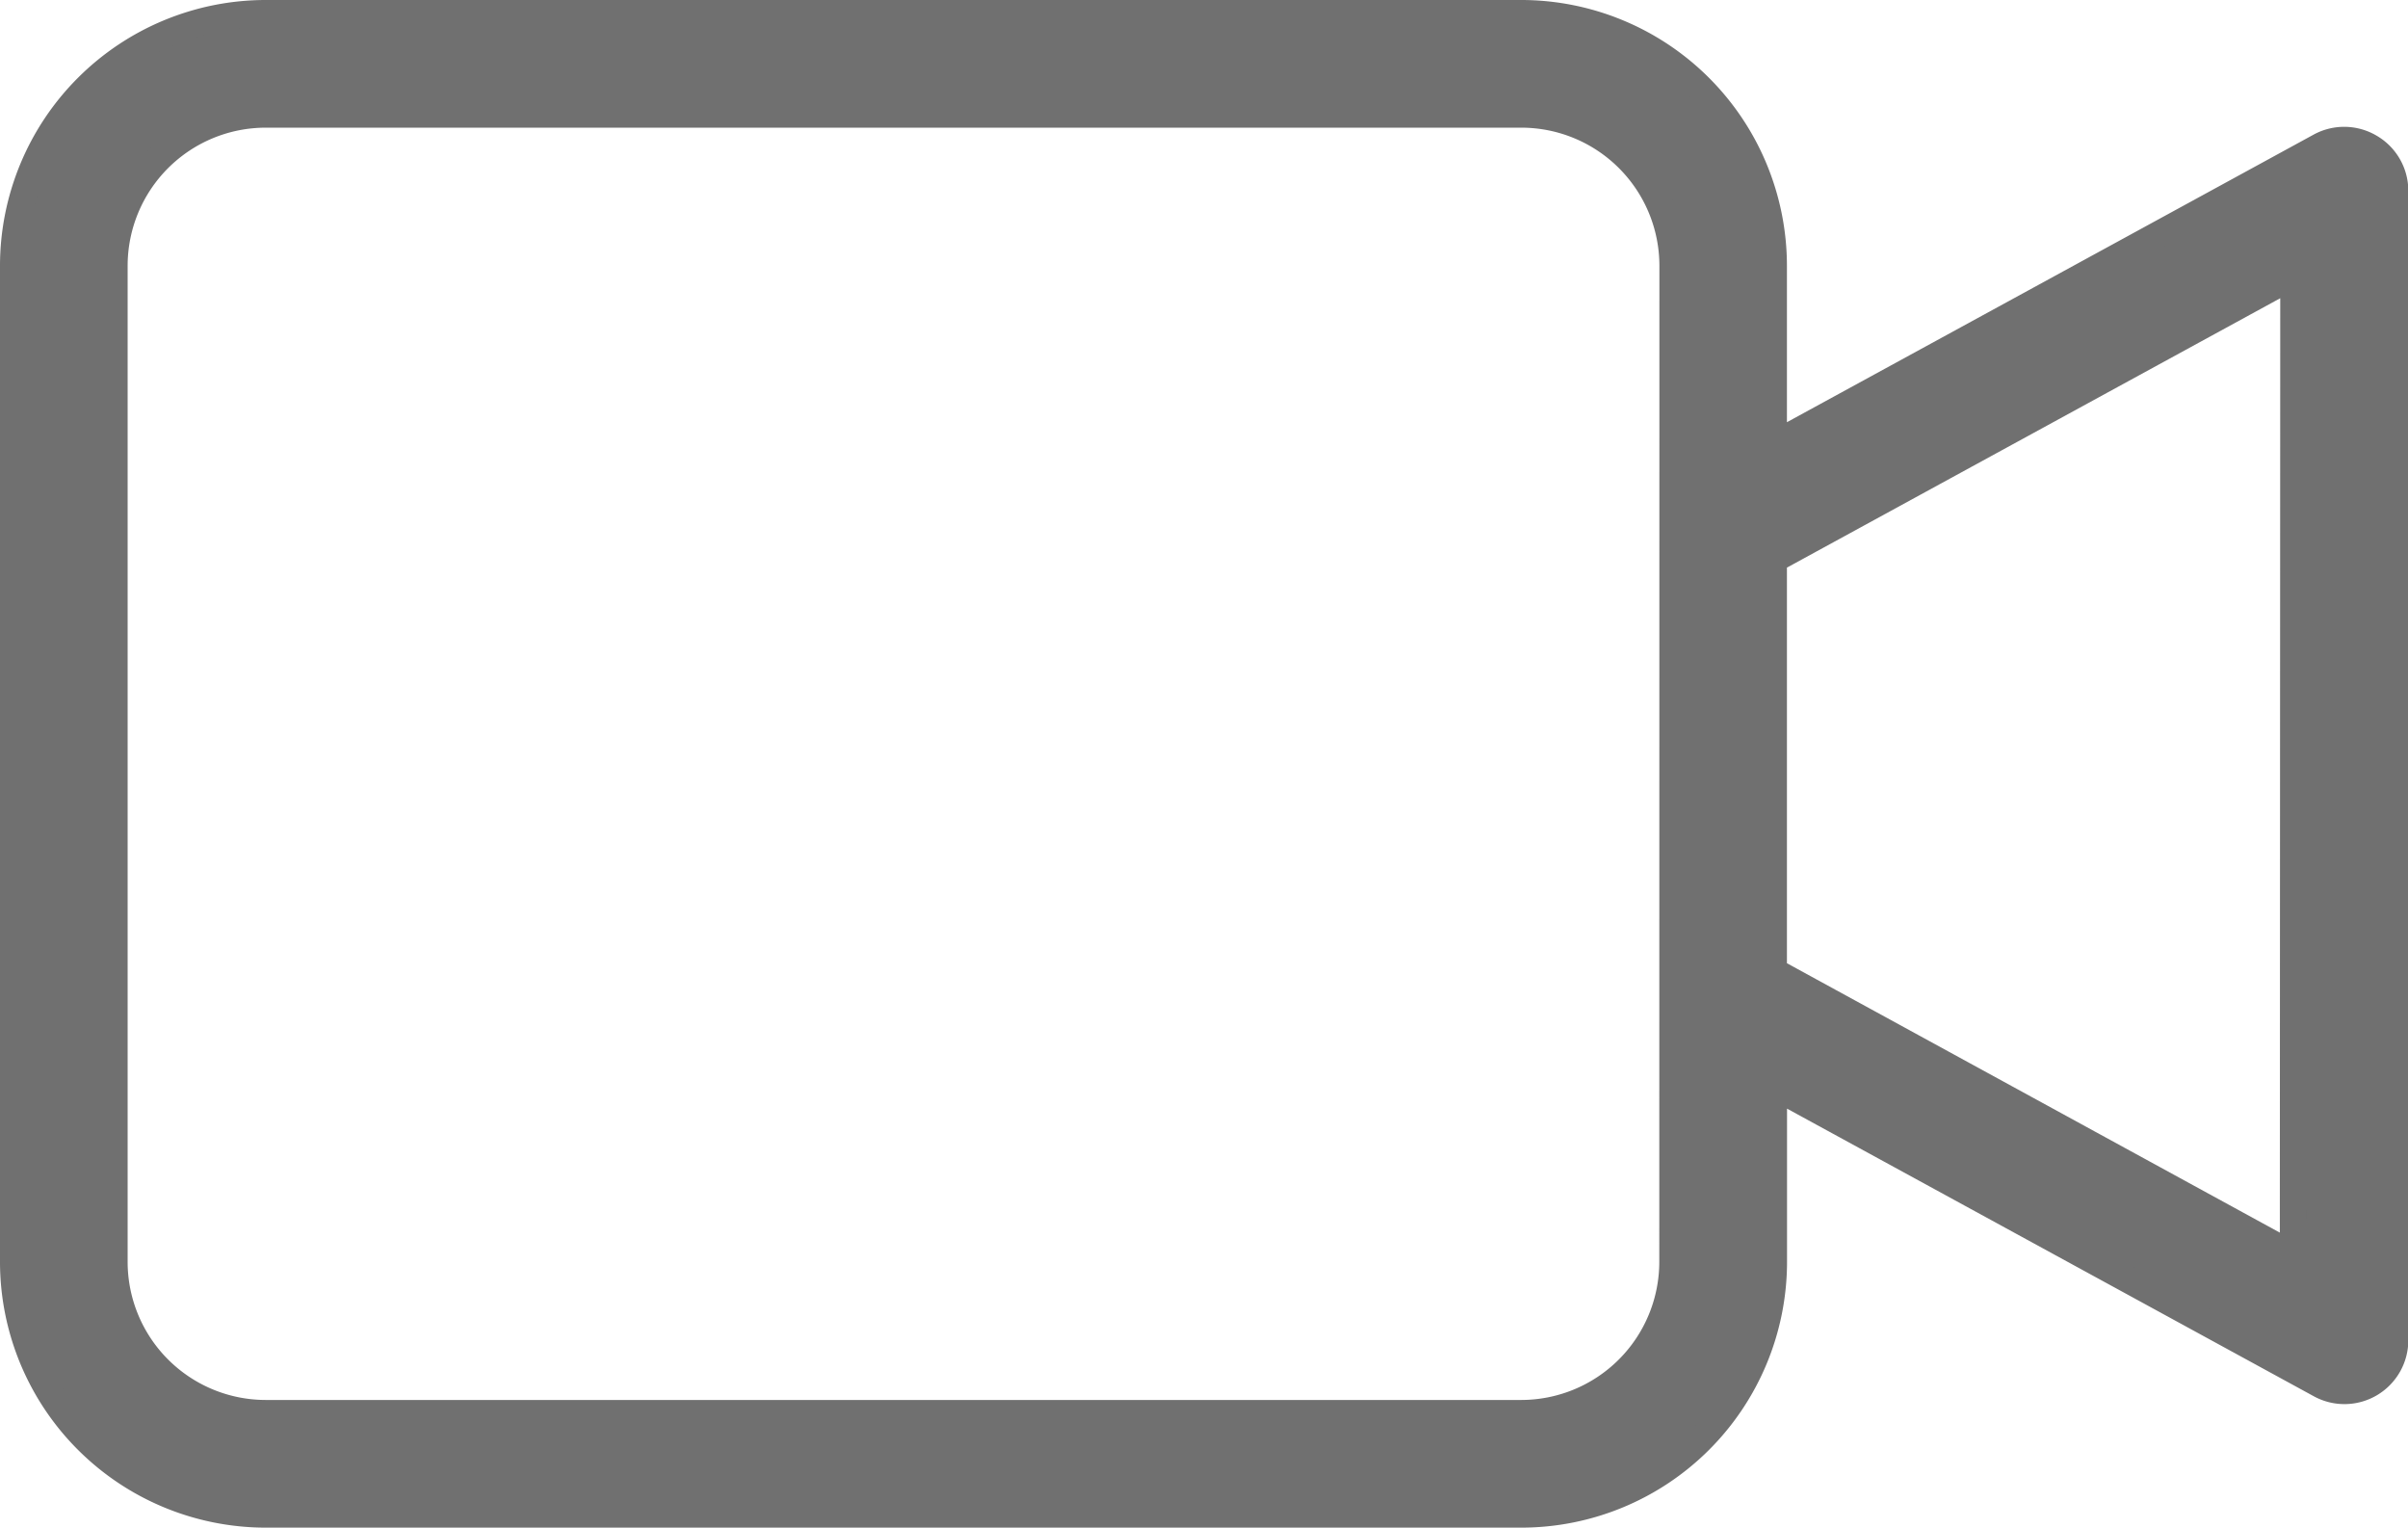 <svg xmlns="http://www.w3.org/2000/svg" width="22.507" height="14.275" viewBox="0 0 22.507 14.275">
  <path id="video-camera" d="M22.026,1.251a.472.472,0,0,0-.467-.008L16.452,4.031V2.358A2.36,2.36,0,0,0,14.095,0H2.358A2.36,2.36,0,0,0,0,2.358v9.309a2.36,2.36,0,0,0,2.358,2.358H14.095a2.36,2.36,0,0,0,2.358-2.358V10.024l5.107,2.788a.472.472,0,0,0,.7-.414V1.656A.471.471,0,0,0,22.026,1.251ZM15.509,11.667a1.416,1.416,0,0,1-1.415,1.415H2.358A1.416,1.416,0,0,1,.943,11.667V2.358A1.416,1.416,0,0,1,2.358.943H14.095a1.416,1.416,0,0,1,1.415,1.415Zm5.8-.063L16.452,8.95V5.105l4.861-2.654Zm0,0" transform="translate(0.125 0.125)" fill="#707070" stroke="#707070" stroke-width="0.25"/>
</svg>

